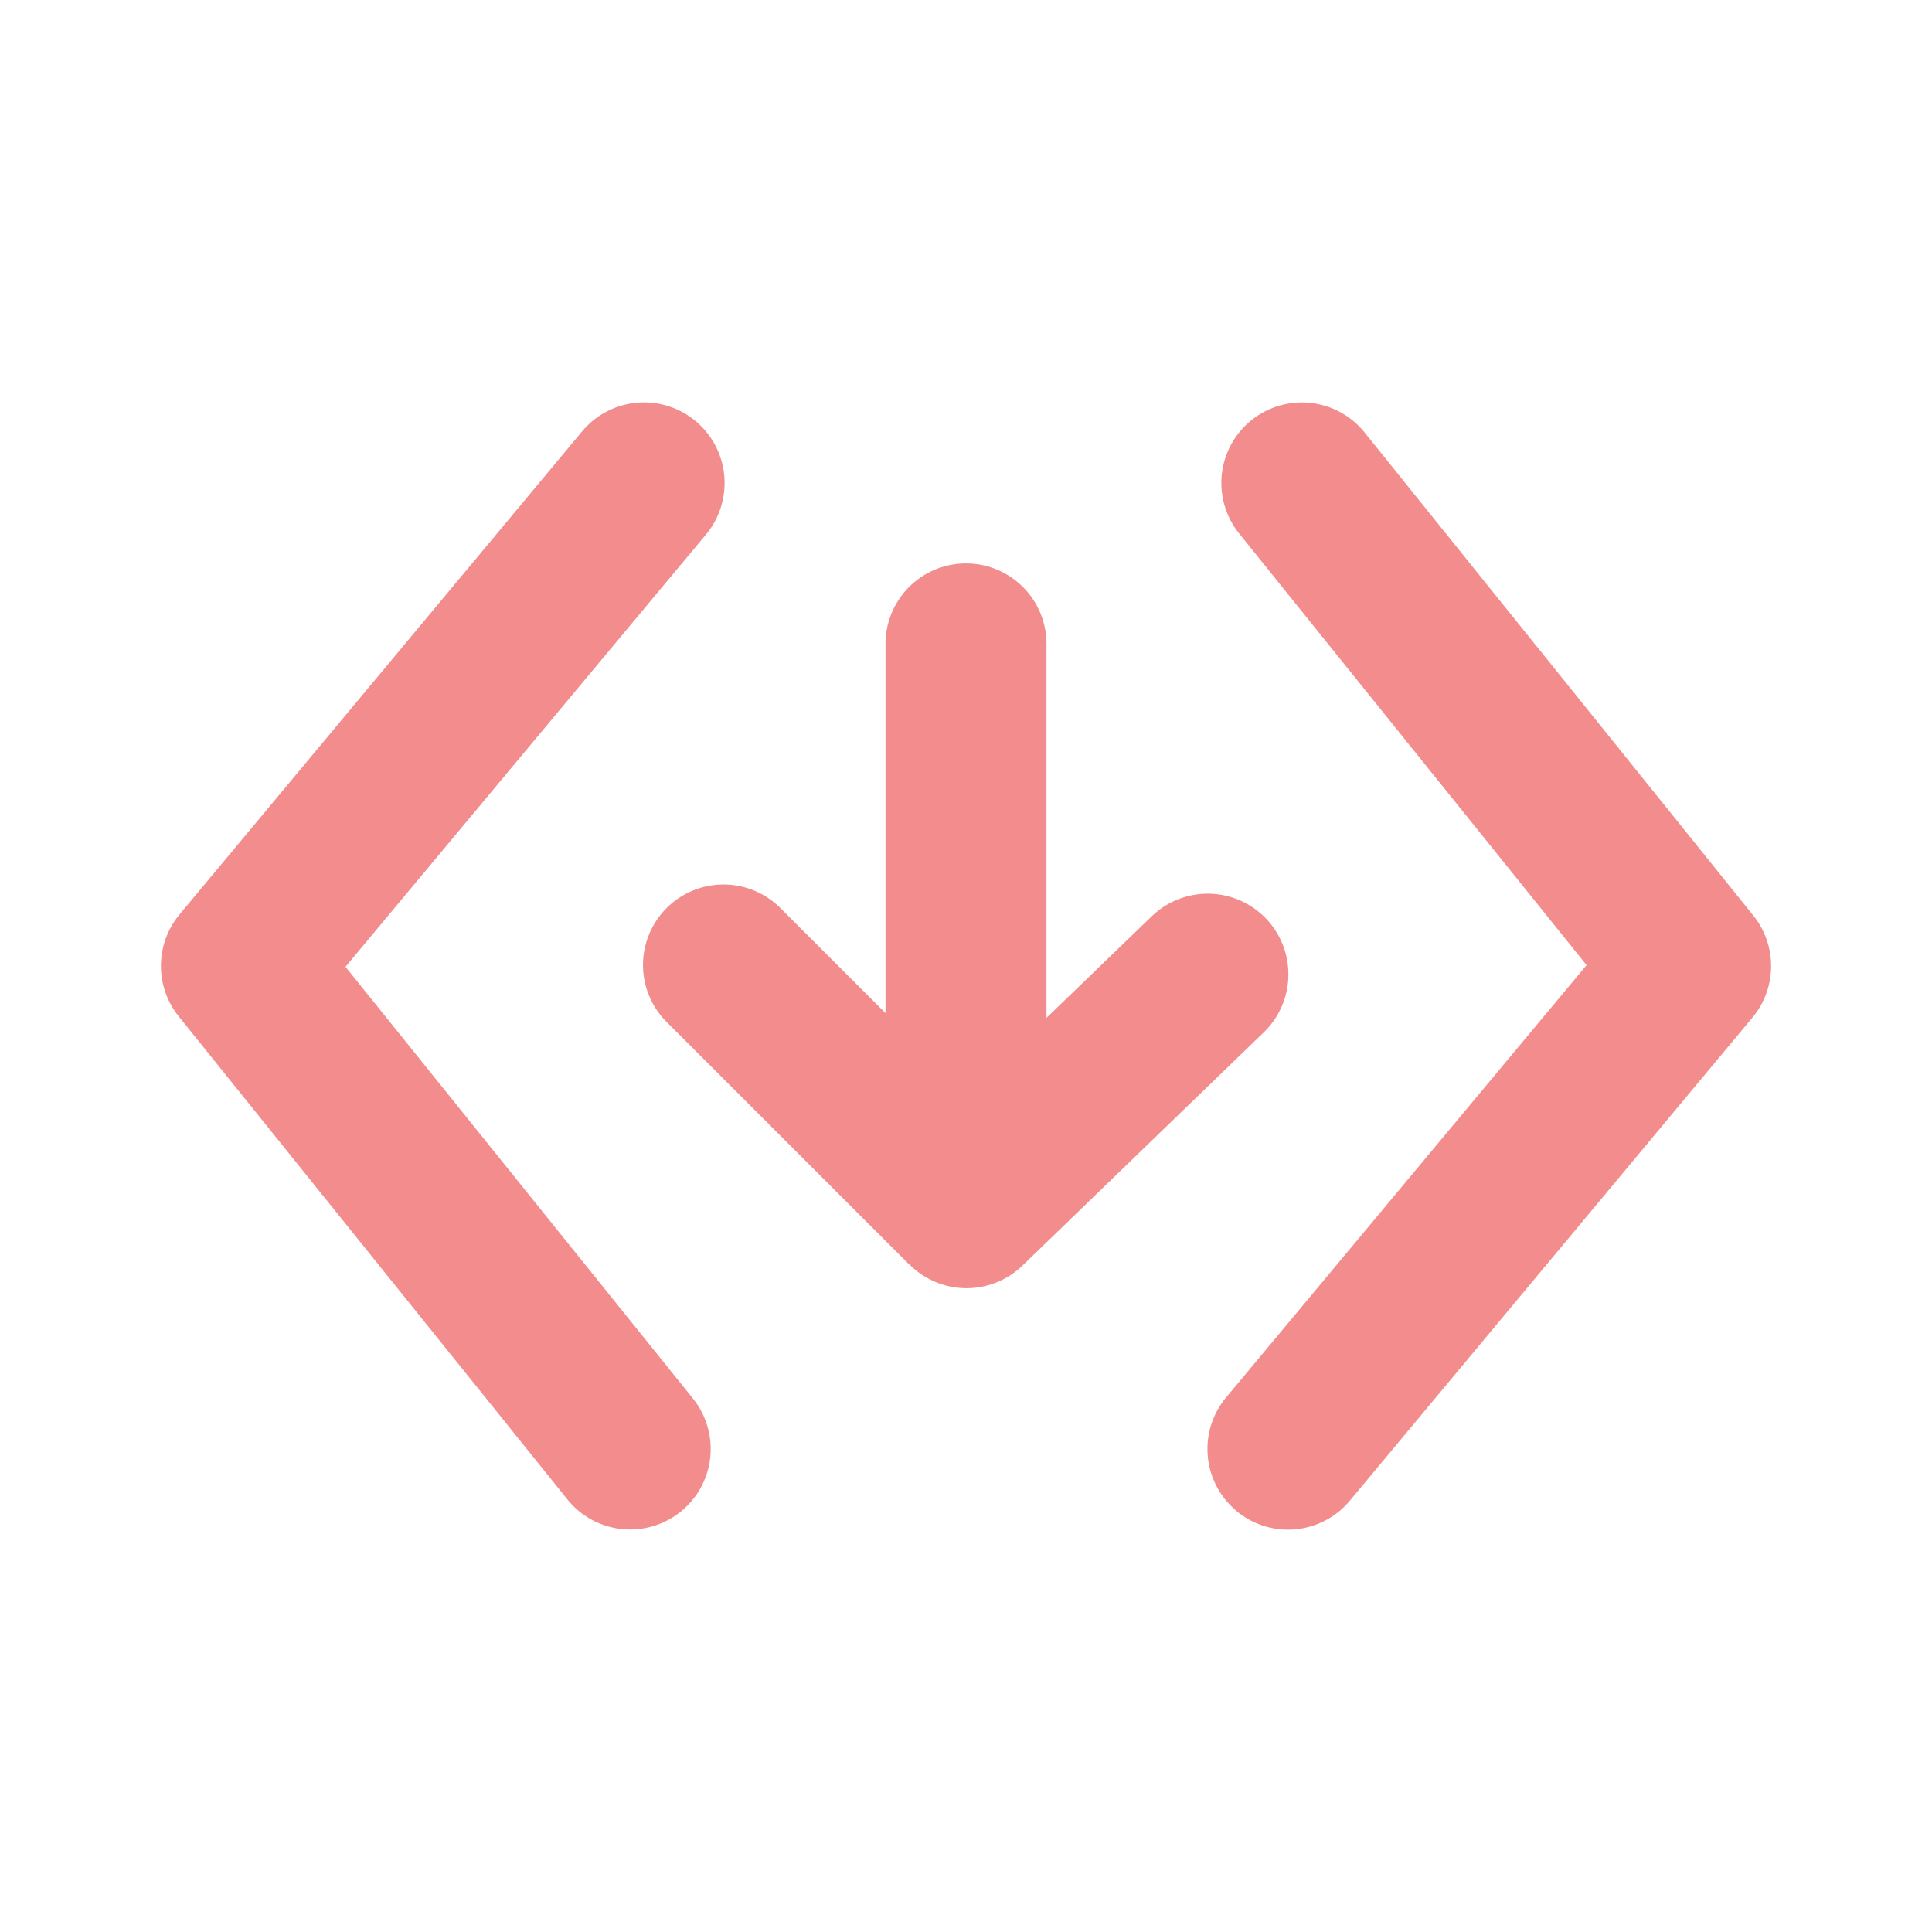 <svg id="Icons_Code_Download" data-name="Icons / Code Download" xmlns="http://www.w3.org/2000/svg" xmlns:xlink="http://www.w3.org/1999/xlink" width="24" height="24" viewBox="0 0 24 24">
  <defs>
    <clipPath id="clip-path">
      <path id="Color" d="M13.36,13.77a1,1,0,0,1-.128-1.41l4.477-5.37L13.393,1.628A1,1,0,0,1,14.952.374l4.828,6a1,1,0,0,1-.011,1.268l-5,6a1,1,0,0,1-1.409.129Zm-8.311-.142-4.828-6A1,1,0,0,1,.231,6.36l5-6A1,1,0,0,1,6.769,1.642L2.292,7.011l4.315,5.362a1,1,0,0,1-1.558,1.255Zm4.244-2.92-3-3A1,1,0,1,1,7.707,6.294L9,7.586V3a1,1,0,0,1,2,0V7.645l1.306-1.26A1,1,0,0,1,13.7,7.824l-3,2.9a1,1,0,0,1-1.4-.013Z" transform="translate(2 4.999)" fill="#f38d8d"/>
    </clipPath>
  </defs>
  <g id="Group_171" data-name="Group 171">
    <path id="Color-2" data-name="Color" d="M13.36,13.77a1,1,0,0,1-.128-1.41l4.477-5.37L13.393,1.628A1,1,0,0,1,14.952.374l4.828,6a1,1,0,0,1-.011,1.268l-5,6a1,1,0,0,1-1.409.129Zm-8.311-.142-4.828-6A1,1,0,0,1,.231,6.36l5-6A1,1,0,0,1,6.769,1.642L2.292,7.011l4.315,5.362a1,1,0,0,1-1.558,1.255Zm4.244-2.92-3-3A1,1,0,1,1,7.707,6.294L9,7.586V3a1,1,0,0,1,2,0V7.645l1.306-1.26A1,1,0,0,1,13.7,7.824l-3,2.9a1,1,0,0,1-1.4-.013Z" transform="translate(2 4.999)" fill="#f38d8d"/>
  </g>
</svg>
